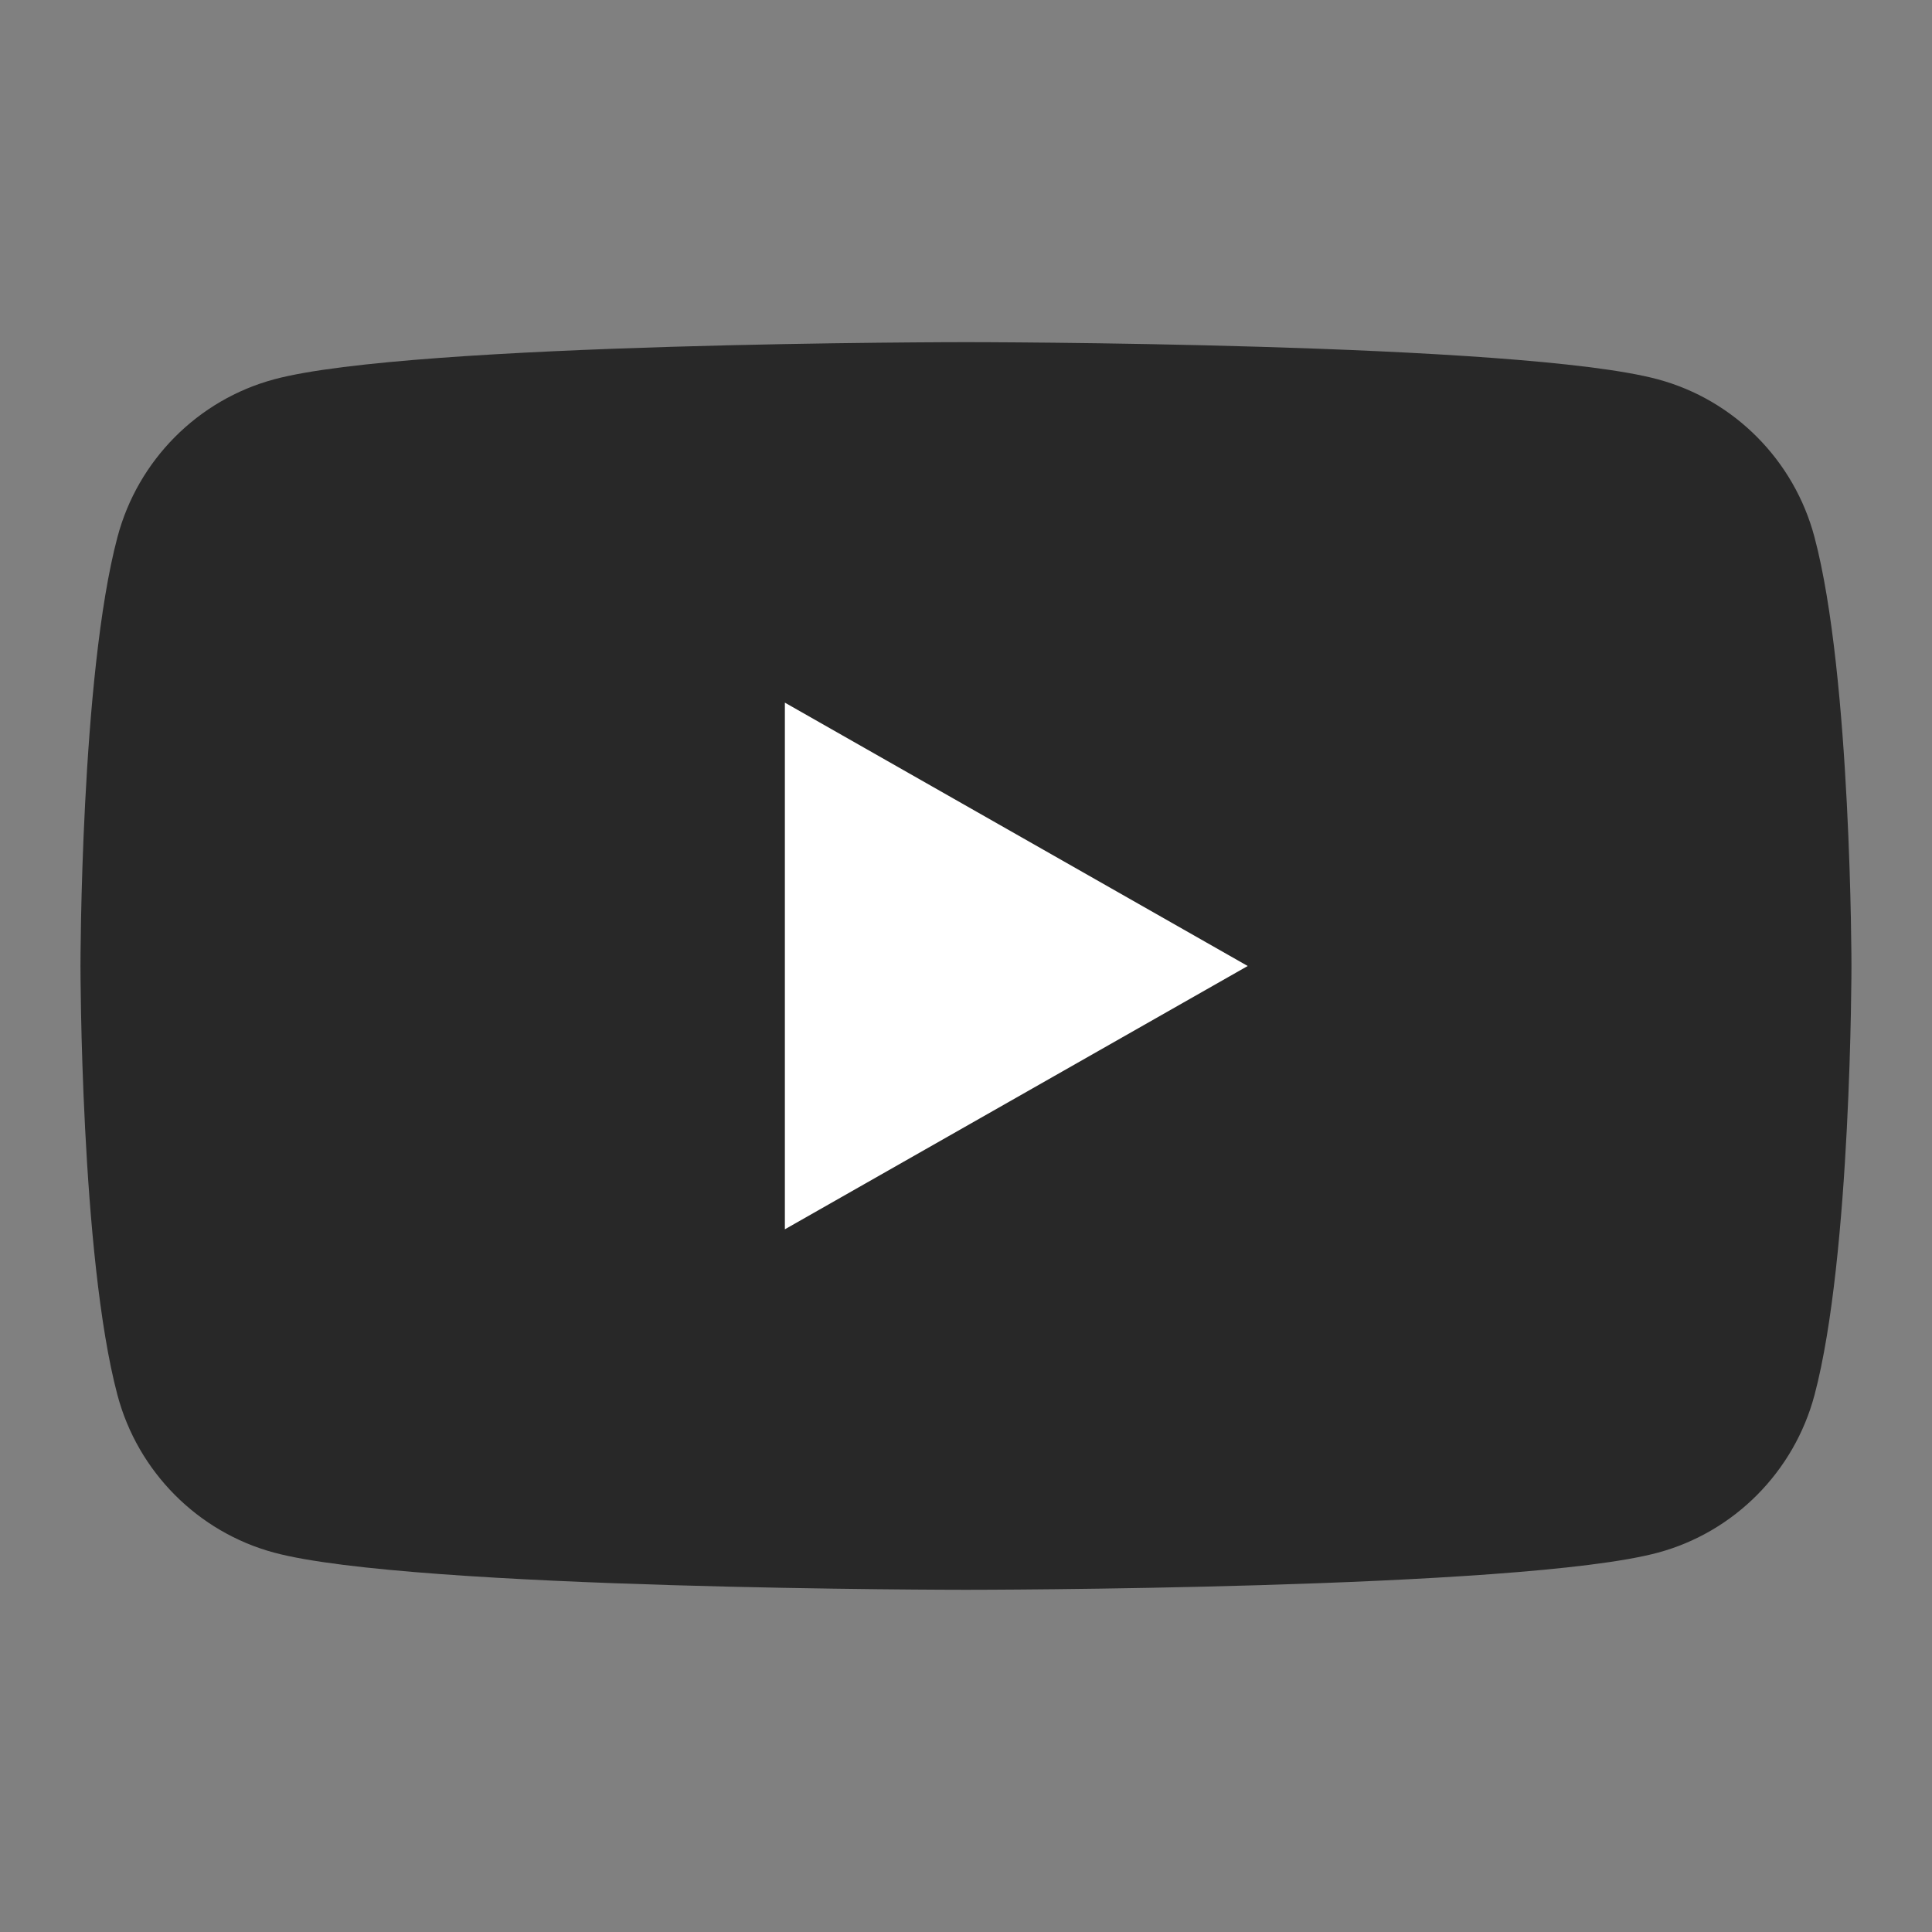 <?xml version="1.0" encoding="utf-8"?>
<!-- Generator: Adobe Illustrator 16.0.0, SVG Export Plug-In . SVG Version: 6.00 Build 0)  -->
<!DOCTYPE svg PUBLIC "-//W3C//DTD SVG 1.1//EN" "http://www.w3.org/Graphics/SVG/1.1/DTD/svg11.dtd">
<svg version="1.1" id="Layer_1" xmlns="http://www.w3.org/2000/svg" xmlns:xlink="http://www.w3.org/1999/xlink" x="0px" y="0px"
	 width="32px" height="32px" viewBox="0 0 32 32" enable-background="new 0 0 32 32" xml:space="preserve">
<rect x="0" y="0" width="32" height="32" fill="#808080" stroke="none"/>
<g>
	<g>
		<defs>
			<rect id="SVGID_1_" width="32" height="32"/>
		</defs>
		<clipPath id="SVGID_2_">
			<use xlink:href="#SVGID_1_"  overflow="visible"/>
		</clipPath>
		<path clip-path="url(#SVGID_2_)" fill="#282828" d="M30.053,8.894c-0.337-1.271-1.331-2.271-2.593-2.611
			C25.173,5.667,16,5.667,16,5.667s-9.173,0-11.46,0.616c-1.263,0.34-2.257,1.34-2.594,2.611C1.333,11.195,1.333,16,1.333,16
			s0,4.803,0.612,7.105c0.337,1.271,1.332,2.271,2.594,2.611C6.827,26.332,16,26.332,16,26.332s9.173,0,11.46-0.615
			c1.262-0.34,2.256-1.34,2.594-2.611C30.666,20.803,30.666,16,30.666,16S30.666,11.195,30.053,8.894"/>
	</g>
	<g>
		<defs>
			<rect id="SVGID_3_" width="32" height="32"/>
		</defs>
		<clipPath id="SVGID_4_">
			<use xlink:href="#SVGID_3_"  overflow="visible"/>
		</clipPath>
		<polygon clip-path="url(#SVGID_4_)" fill="#FFFFFF" points="13,20.361 20.666,16 13,11.638 		"/>
	</g>
</g>
</svg>

